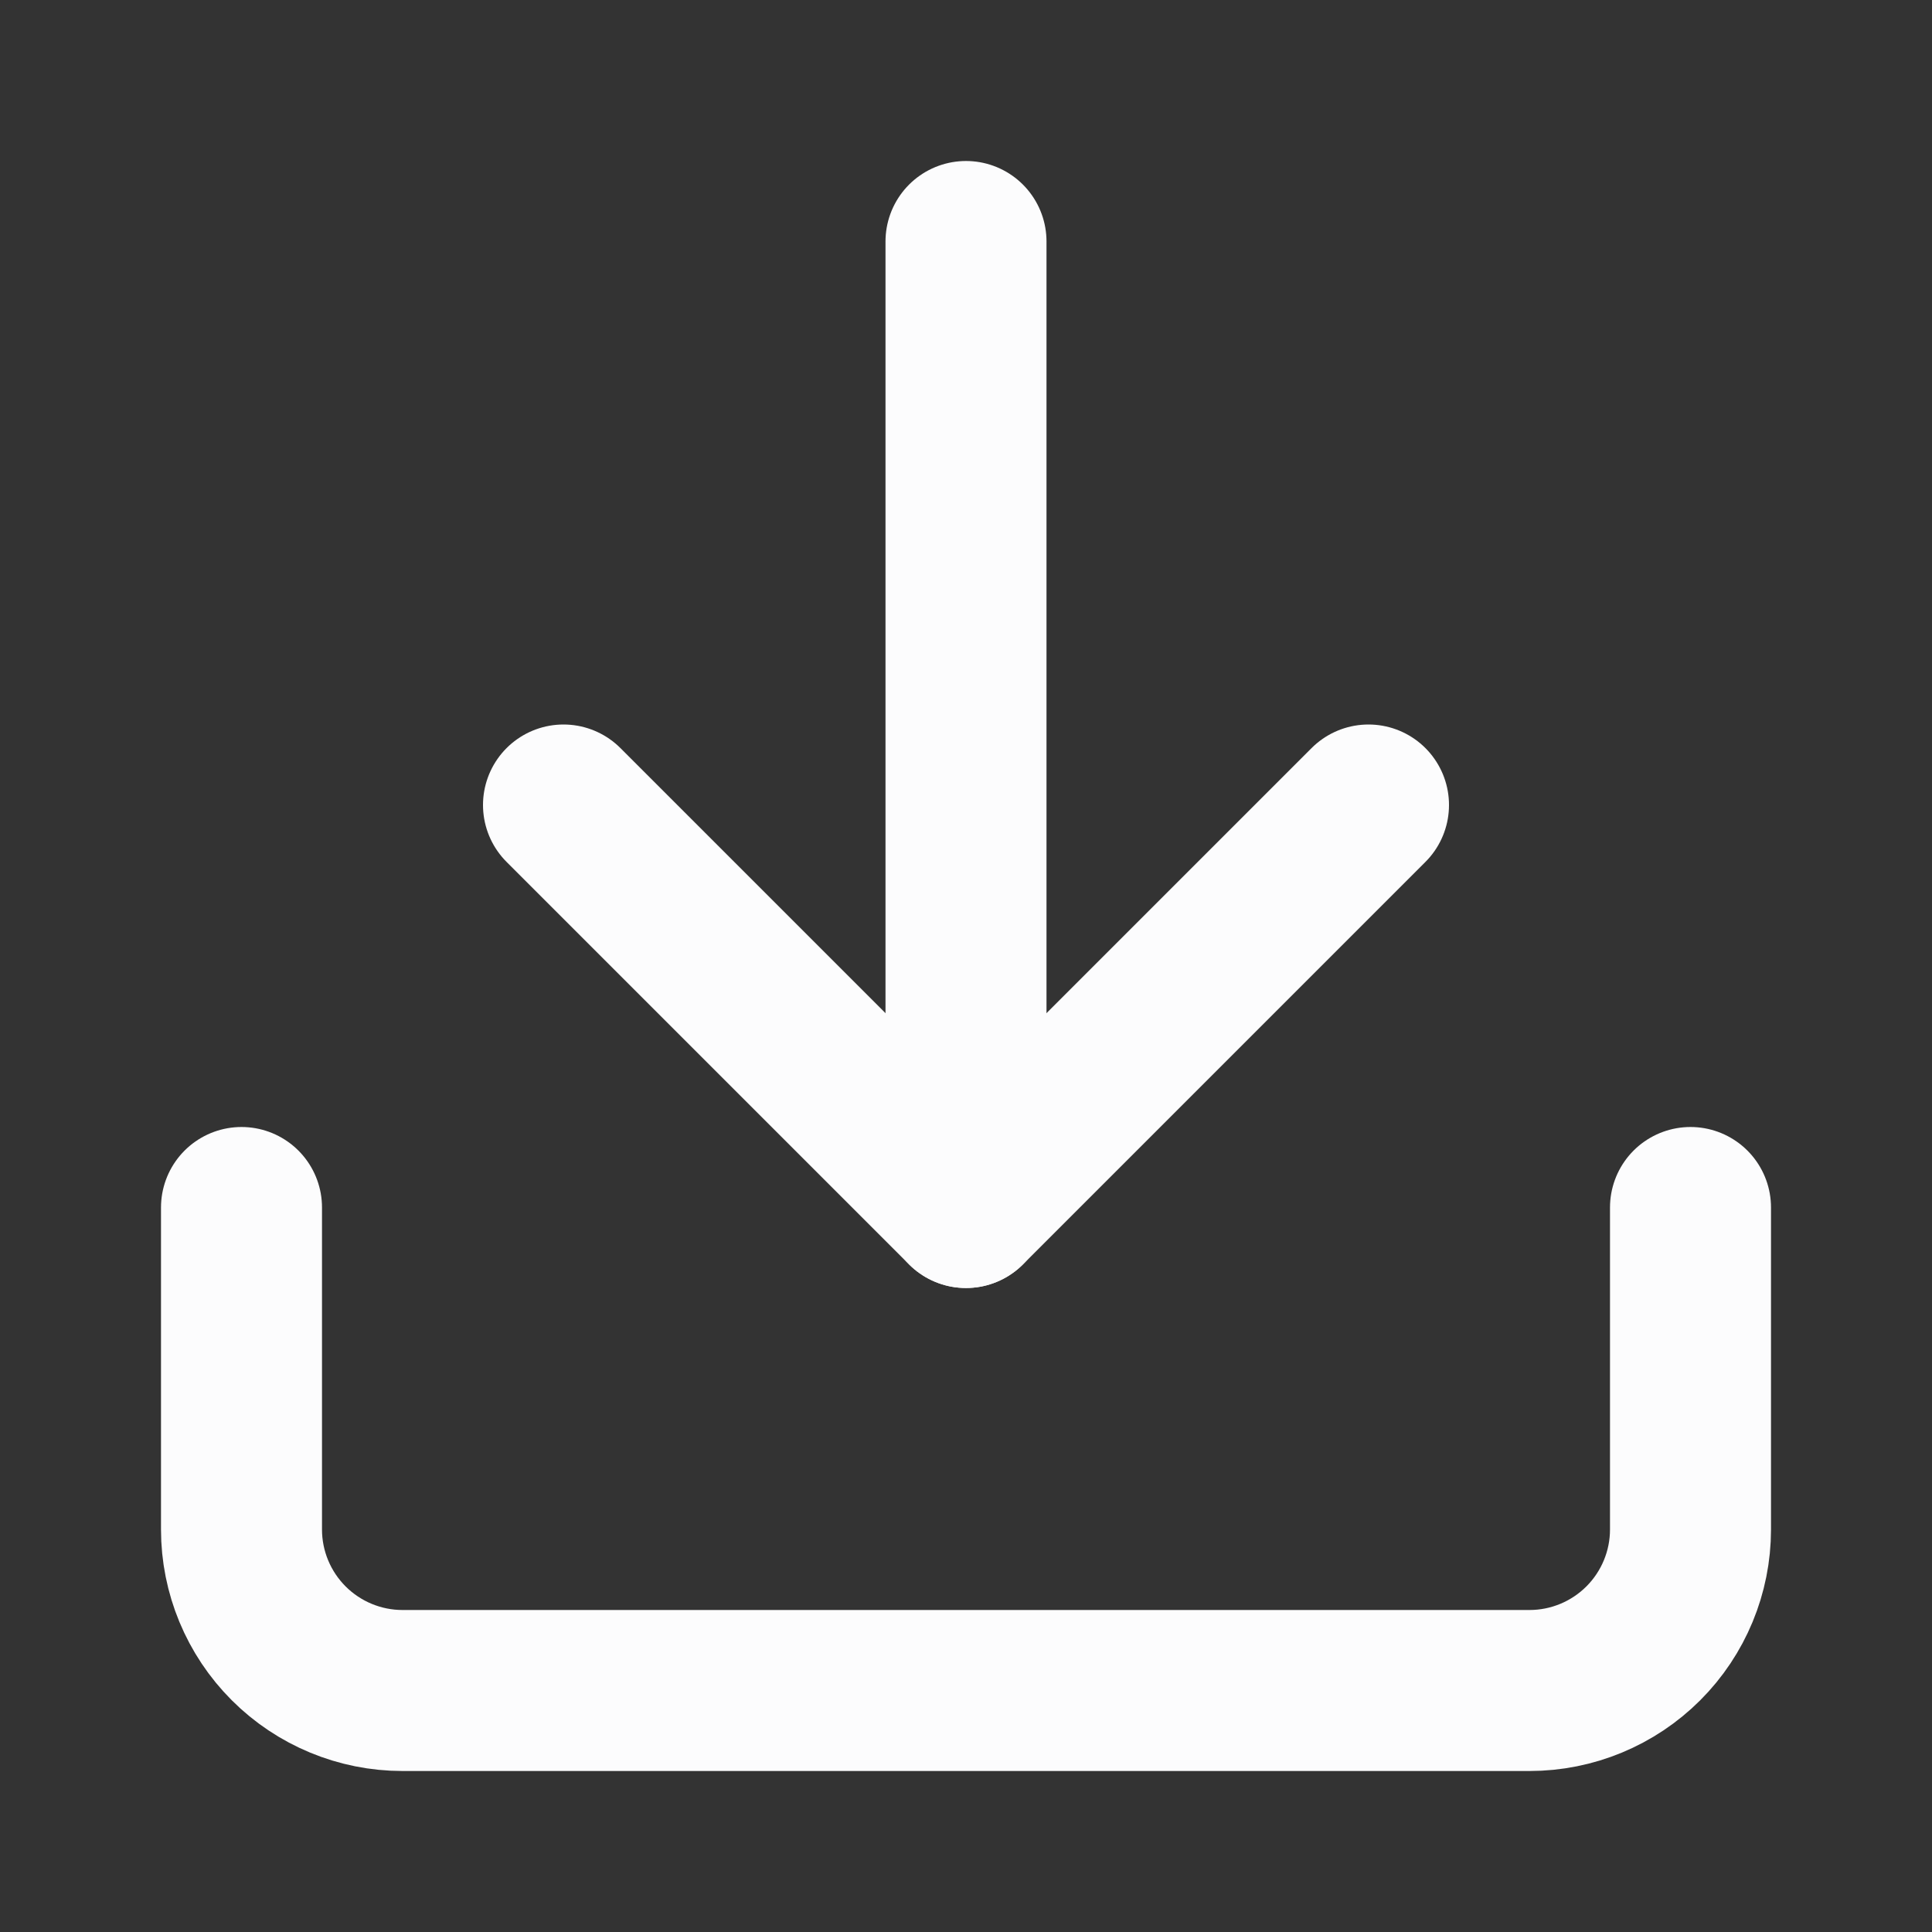 <svg width="24" height="24" viewBox="0 0 24 24" fill="none" xmlns="http://www.w3.org/2000/svg">
<rect x="0" y="0" width="24" height="24" fill="#333333" stroke="none"/>
<path d="M21 15V19C21 19.53 20.789 20.039 20.414 20.414C20.039 20.789 19.53 21 19 21H5C4.47 21 3.961 20.789 3.586 20.414C3.211 20.039 3 19.53 3 19V15" stroke="#FCFCFD" stroke-width="2" stroke-linecap="round" stroke-linejoin="round"/>
<path d="M7 10L12 15L17 10" stroke="#FCFCFD" stroke-width="2" stroke-linecap="round" stroke-linejoin="round"/>
<path d="M12 15V3" stroke="#FCFCFD" stroke-width="2" stroke-linecap="round" stroke-linejoin="round"/>
</svg>
